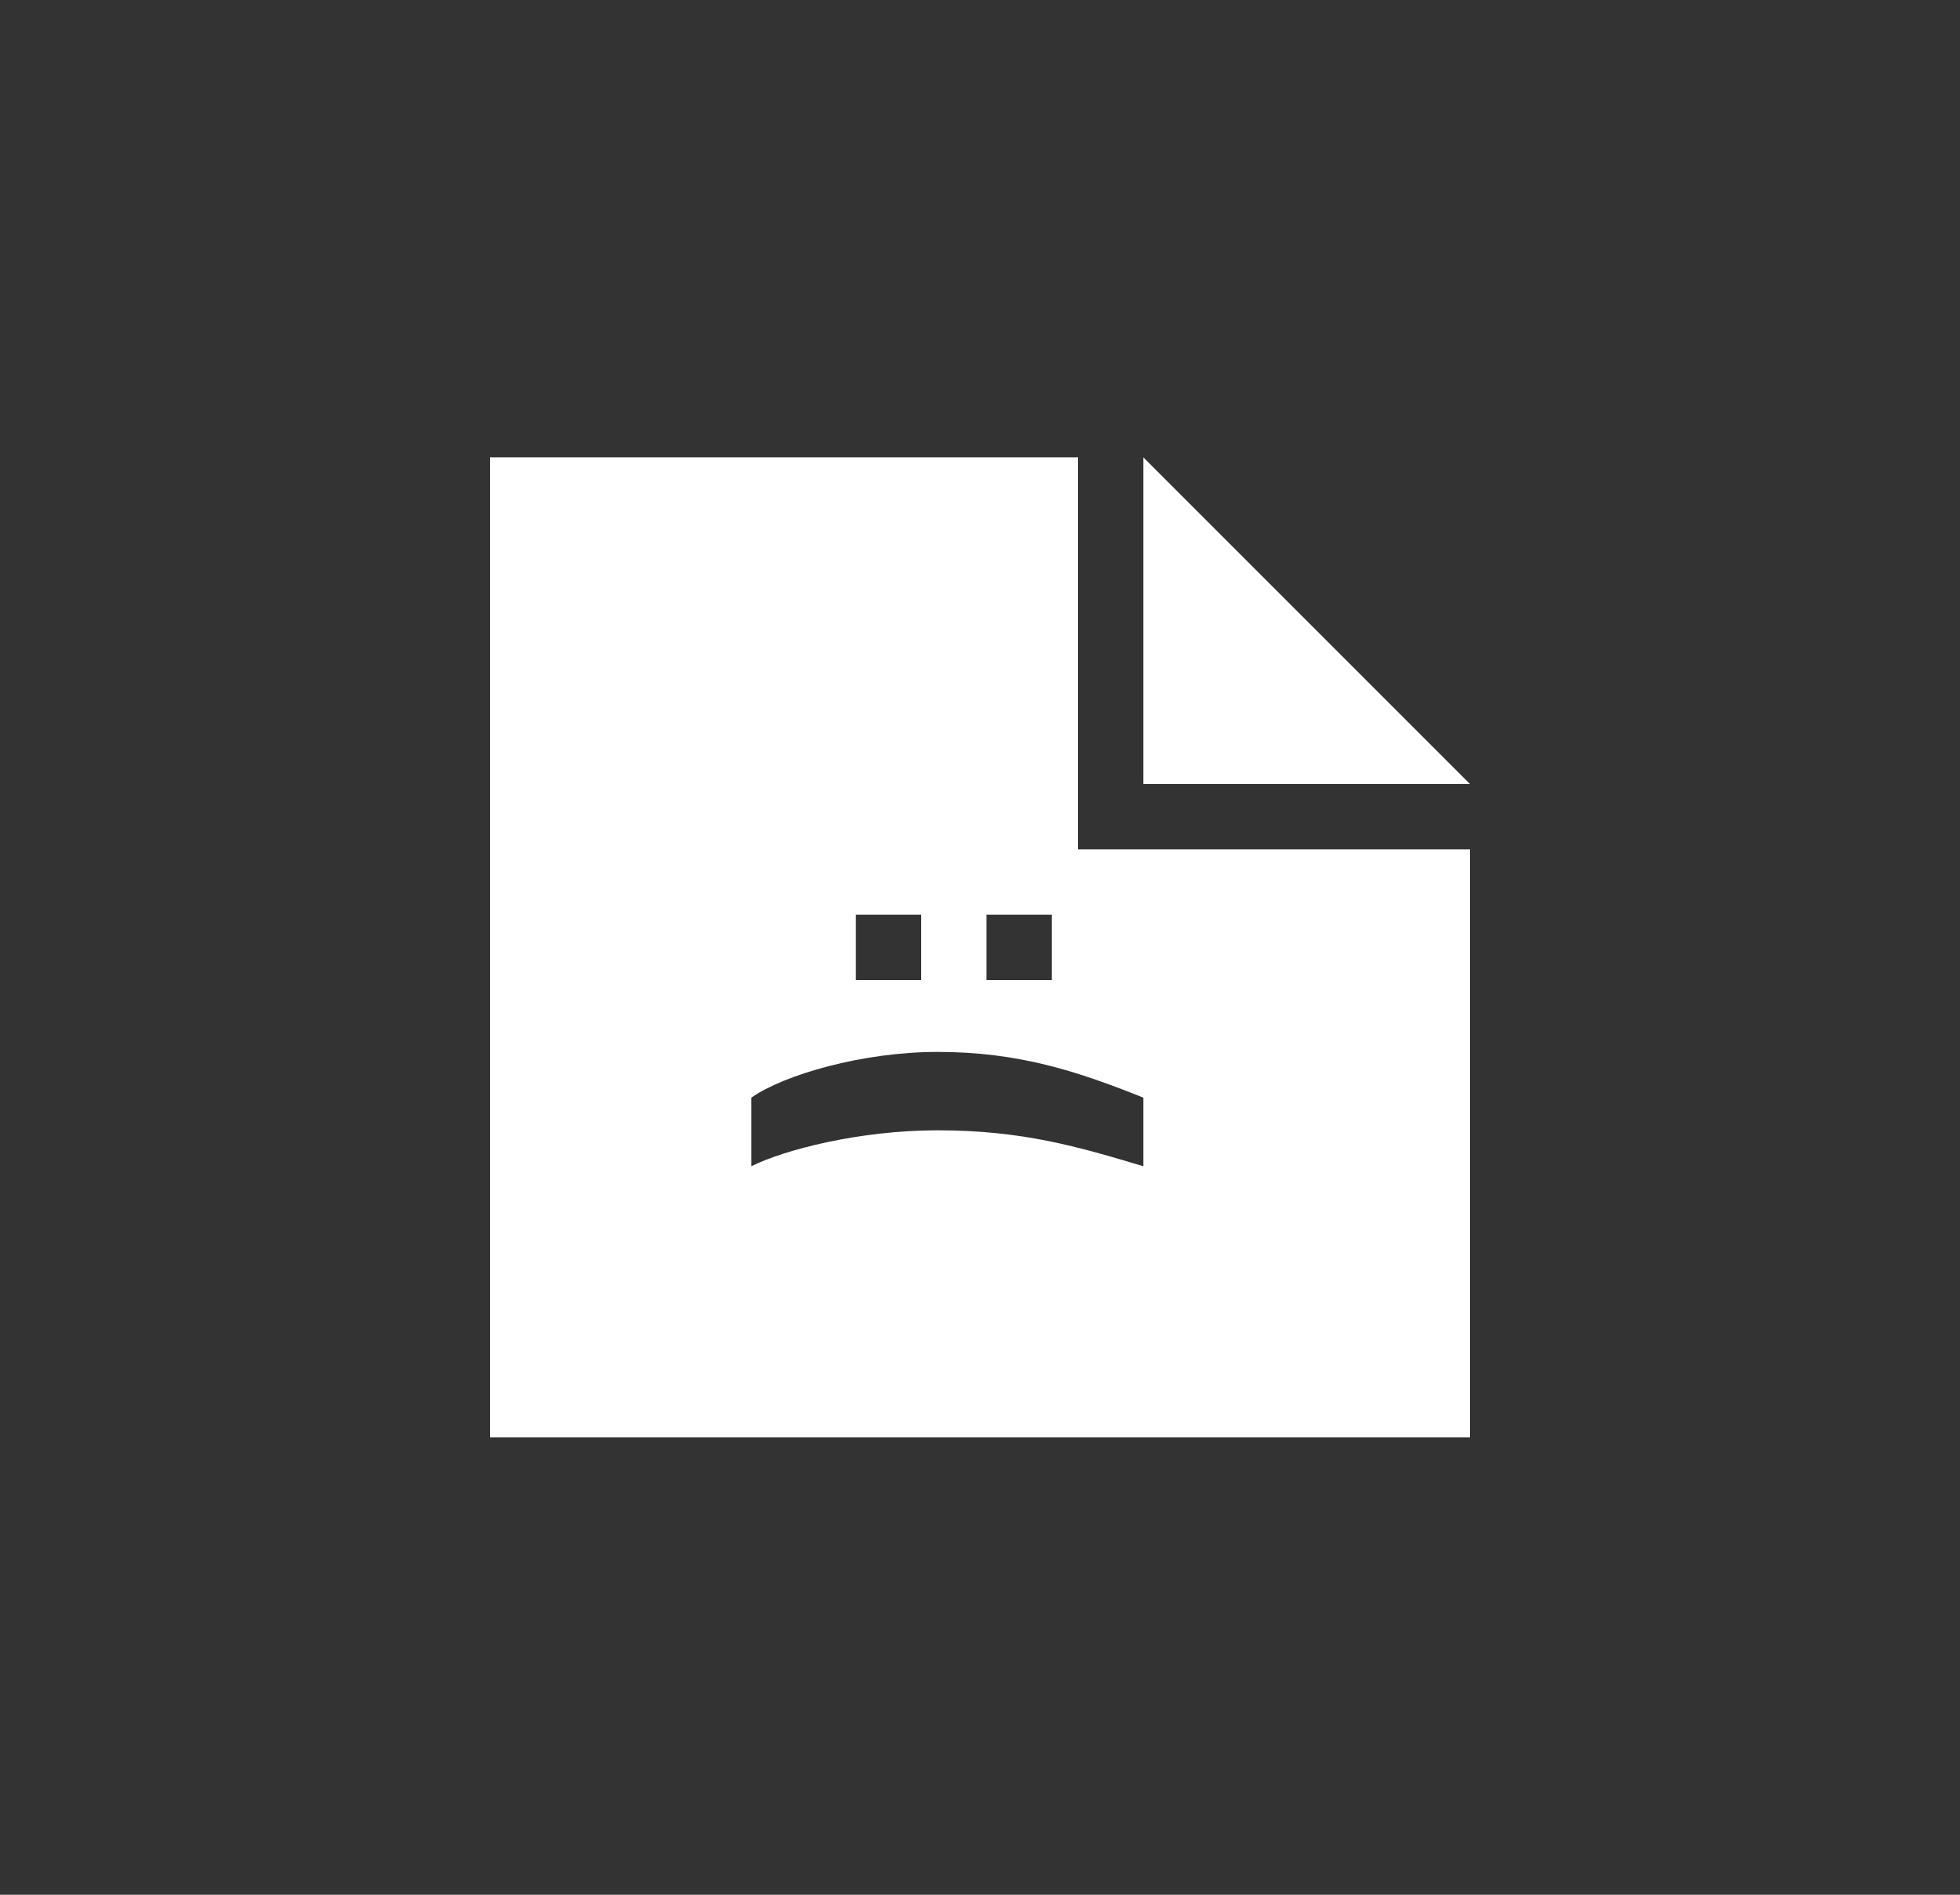 <?xml version="1.0" encoding="utf-8"?>
<!-- Generator: Adobe Illustrator 18.1.1, SVG Export Plug-In . SVG Version: 6.00 Build 0)  -->
<svg version="1.1" id="Layer_1" xmlns="http://www.w3.org/2000/svg" xmlns:xlink="http://www.w3.org/1999/xlink" x="0px" y="0px"
	 width="60px" height="58px" viewBox="0 0 60 58" enable-background="new 0 0 60 58" xml:space="preserve">
<rect x="0" y="0" width="60" height="58" fill="#333333" stroke="none"/>
<g>
	<polygon fill="#FFFFFF" points="35,14 35,24 45,24 	"/>
	<path fill="#FFFFFF" d="M33,26V14H15v30h30V26H33z M30.2,28h2v2h-2V28z M26.2,28h2v2h-2V28z M35,35.7c-2-0.6-3.7-1.1-6.3-1.1
		c-2.4,0-4.7,0.6-5.7,1.1v-2.1c1-0.7,3.4-1.4,5.7-1.4c2.5,0,4.3,0.6,6.3,1.4V35.7z"/>
</g>
</svg>
